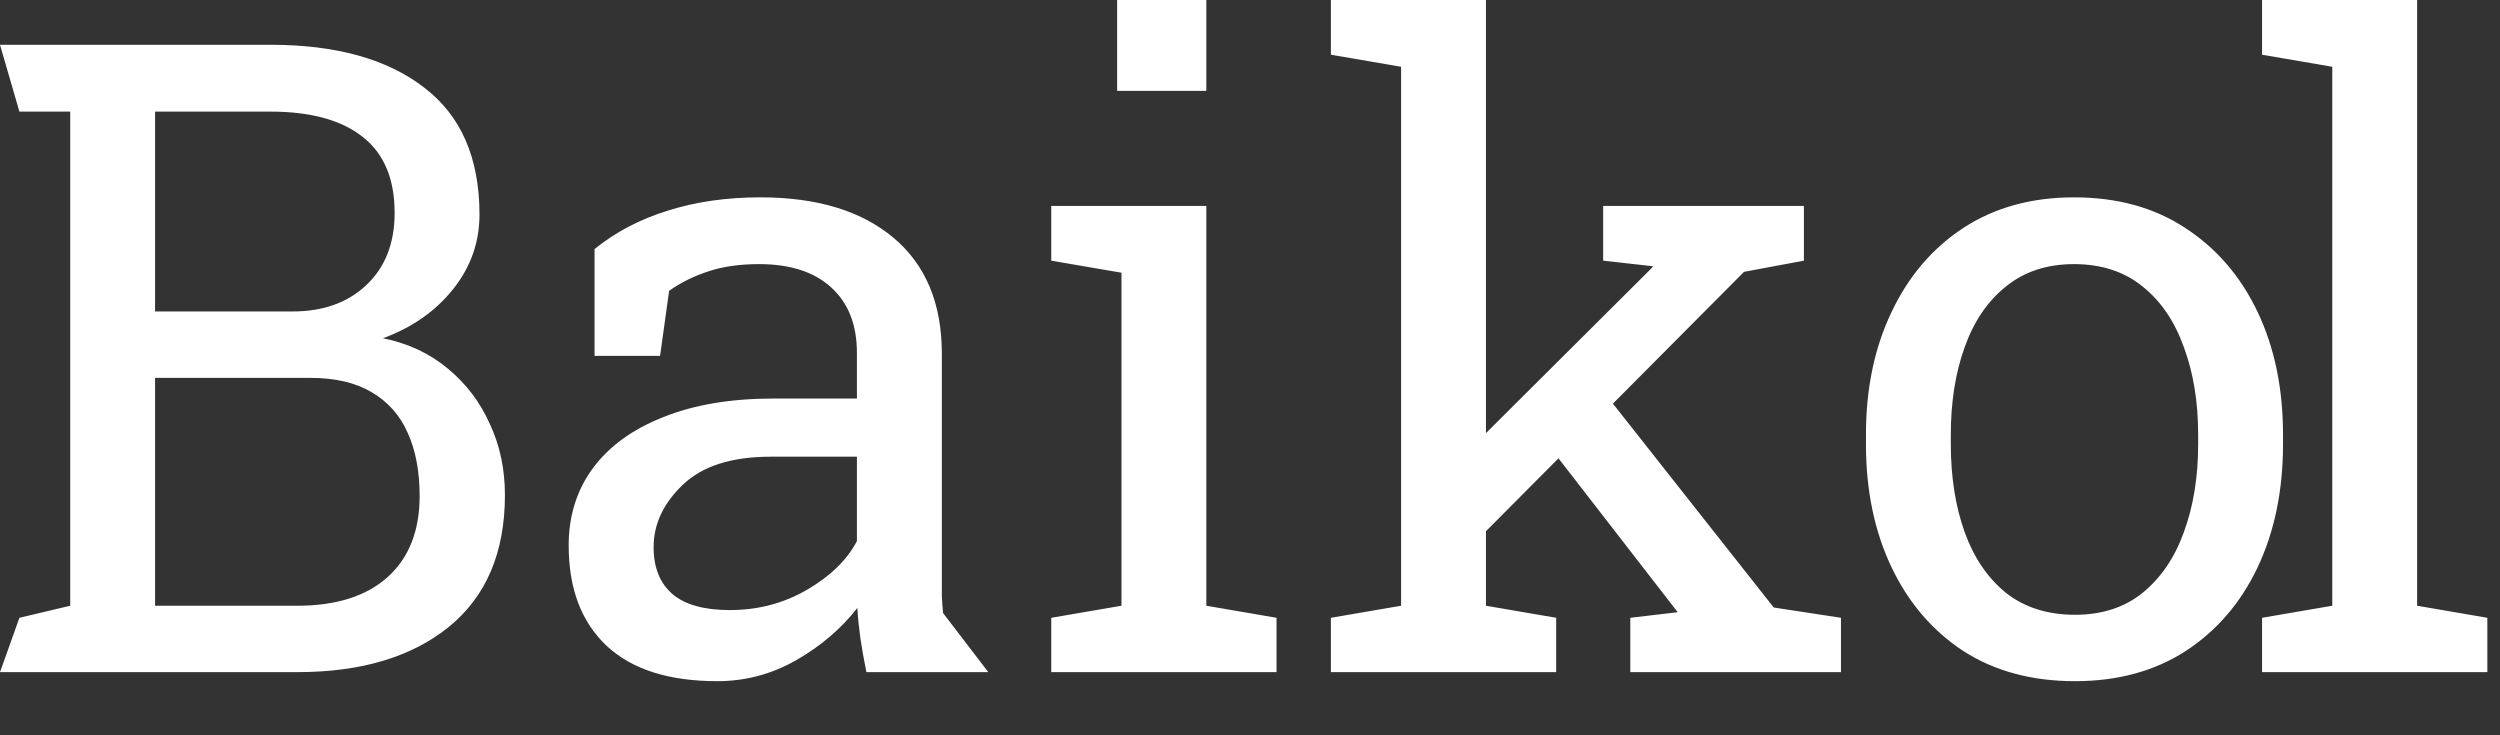 <svg width="34" height="10" viewBox="0 0 34 10" fill="none" xmlns="http://www.w3.org/2000/svg">
<rect x="0" y="0" width="34" height="10" fill="#333333" stroke="none"/>
<path d="M0 9.141L0.264 8.402L0.955 8.238V1.518H0.264L0 0.609H0.955H3.68C4.57 0.609 5.266 0.803 5.766 1.189C6.27 1.572 6.521 2.148 6.521 2.918C6.521 3.297 6.4 3.637 6.158 3.938C5.92 4.234 5.604 4.455 5.209 4.6C5.553 4.67 5.848 4.809 6.094 5.016C6.34 5.219 6.529 5.469 6.662 5.766C6.799 6.059 6.867 6.381 6.867 6.732C6.867 7.514 6.613 8.111 6.105 8.525C5.598 8.936 4.91 9.141 4.043 9.141H0ZM2.109 8.238H4.043C4.57 8.238 4.979 8.109 5.268 7.852C5.561 7.59 5.707 7.221 5.707 6.744C5.707 6.408 5.652 6.121 5.543 5.883C5.438 5.645 5.273 5.461 5.051 5.332C4.832 5.203 4.555 5.139 4.219 5.139H2.109V8.238ZM2.109 4.236H3.979C4.393 4.236 4.727 4.117 4.98 3.879C5.238 3.637 5.367 3.309 5.367 2.895C5.367 2.434 5.223 2.09 4.934 1.863C4.645 1.633 4.227 1.518 3.68 1.518H2.109V4.236ZM9.756 9.264C9.096 9.264 8.594 9.104 8.25 8.783C7.906 8.459 7.734 8.004 7.734 7.418C7.734 7.016 7.844 6.666 8.062 6.369C8.285 6.068 8.605 5.836 9.023 5.672C9.441 5.504 9.941 5.42 10.523 5.42H11.654V4.799C11.654 4.416 11.537 4.119 11.303 3.908C11.072 3.697 10.746 3.592 10.324 3.592C10.059 3.592 9.828 3.625 9.633 3.691C9.438 3.754 9.26 3.842 9.1 3.955L8.977 4.84H8.086V3.387C8.371 3.156 8.703 2.982 9.082 2.865C9.461 2.744 9.881 2.684 10.342 2.684C11.111 2.684 11.715 2.867 12.152 3.234C12.59 3.602 12.809 4.127 12.809 4.811V7.863C12.809 7.945 12.809 8.025 12.809 8.104C12.812 8.182 12.818 8.26 12.826 8.338L13.441 9.141H11.783C11.748 8.969 11.721 8.814 11.701 8.678C11.682 8.541 11.668 8.404 11.66 8.268C11.438 8.553 11.158 8.791 10.822 8.982C10.49 9.17 10.135 9.264 9.756 9.264ZM9.926 8.297C10.309 8.297 10.658 8.205 10.975 8.021C11.291 7.838 11.518 7.617 11.654 7.359V6.211H10.482C9.951 6.211 9.553 6.338 9.287 6.592C9.021 6.846 8.889 7.129 8.889 7.441C8.889 7.719 8.975 7.932 9.146 8.08C9.318 8.225 9.578 8.297 9.926 8.297ZM14.297 9.141V8.402L15.252 8.238V3.709L14.297 3.545V2.801H16.406V8.238L17.361 8.402V9.141H14.297ZM15.193 1.236V1.56513e-06H16.406V1.236H15.193ZM18.1 9.141V8.402L19.055 8.238V0.908L18.1 0.744V1.56513e-06H20.209V8.238L21.164 8.402V9.141H18.1ZM22.172 9.141V8.402L22.816 8.326L22.799 8.303L20.965 5.936L21.562 5.016L24.123 8.262L25.037 8.402V9.141H22.172ZM20.127 7.307L19.699 6.398L22.453 3.656L22.482 3.621L21.803 3.545V2.801H24.533V3.545L23.719 3.697L20.127 7.307ZM28.219 9.264C27.633 9.264 27.127 9.127 26.701 8.854C26.279 8.576 25.953 8.195 25.723 7.711C25.492 7.223 25.377 6.666 25.377 6.041V5.912C25.377 5.287 25.492 4.732 25.723 4.248C25.953 3.76 26.279 3.377 26.701 3.1C27.127 2.822 27.629 2.684 28.207 2.684C28.793 2.684 29.297 2.822 29.719 3.1C30.145 3.377 30.473 3.758 30.703 4.242C30.934 4.727 31.049 5.283 31.049 5.912V6.041C31.049 6.67 30.934 7.229 30.703 7.717C30.473 8.201 30.146 8.58 29.725 8.854C29.303 9.127 28.801 9.264 28.219 9.264ZM28.219 8.361C28.586 8.361 28.893 8.262 29.139 8.063C29.389 7.859 29.576 7.584 29.701 7.236C29.83 6.885 29.895 6.486 29.895 6.041V5.912C29.895 5.467 29.83 5.07 29.701 4.723C29.576 4.371 29.389 4.096 29.139 3.896C28.889 3.693 28.578 3.592 28.207 3.592C27.84 3.592 27.531 3.693 27.281 3.896C27.031 4.096 26.844 4.371 26.719 4.723C26.594 5.07 26.531 5.467 26.531 5.912V6.041C26.531 6.486 26.594 6.885 26.719 7.236C26.844 7.584 27.031 7.859 27.281 8.063C27.535 8.262 27.848 8.361 28.219 8.361ZM30.764 9.141V8.402L31.719 8.238V0.908L30.764 0.744V1.56513e-06H32.873V8.238L33.828 8.402V9.141H30.764Z" fill="white"/>
</svg>
